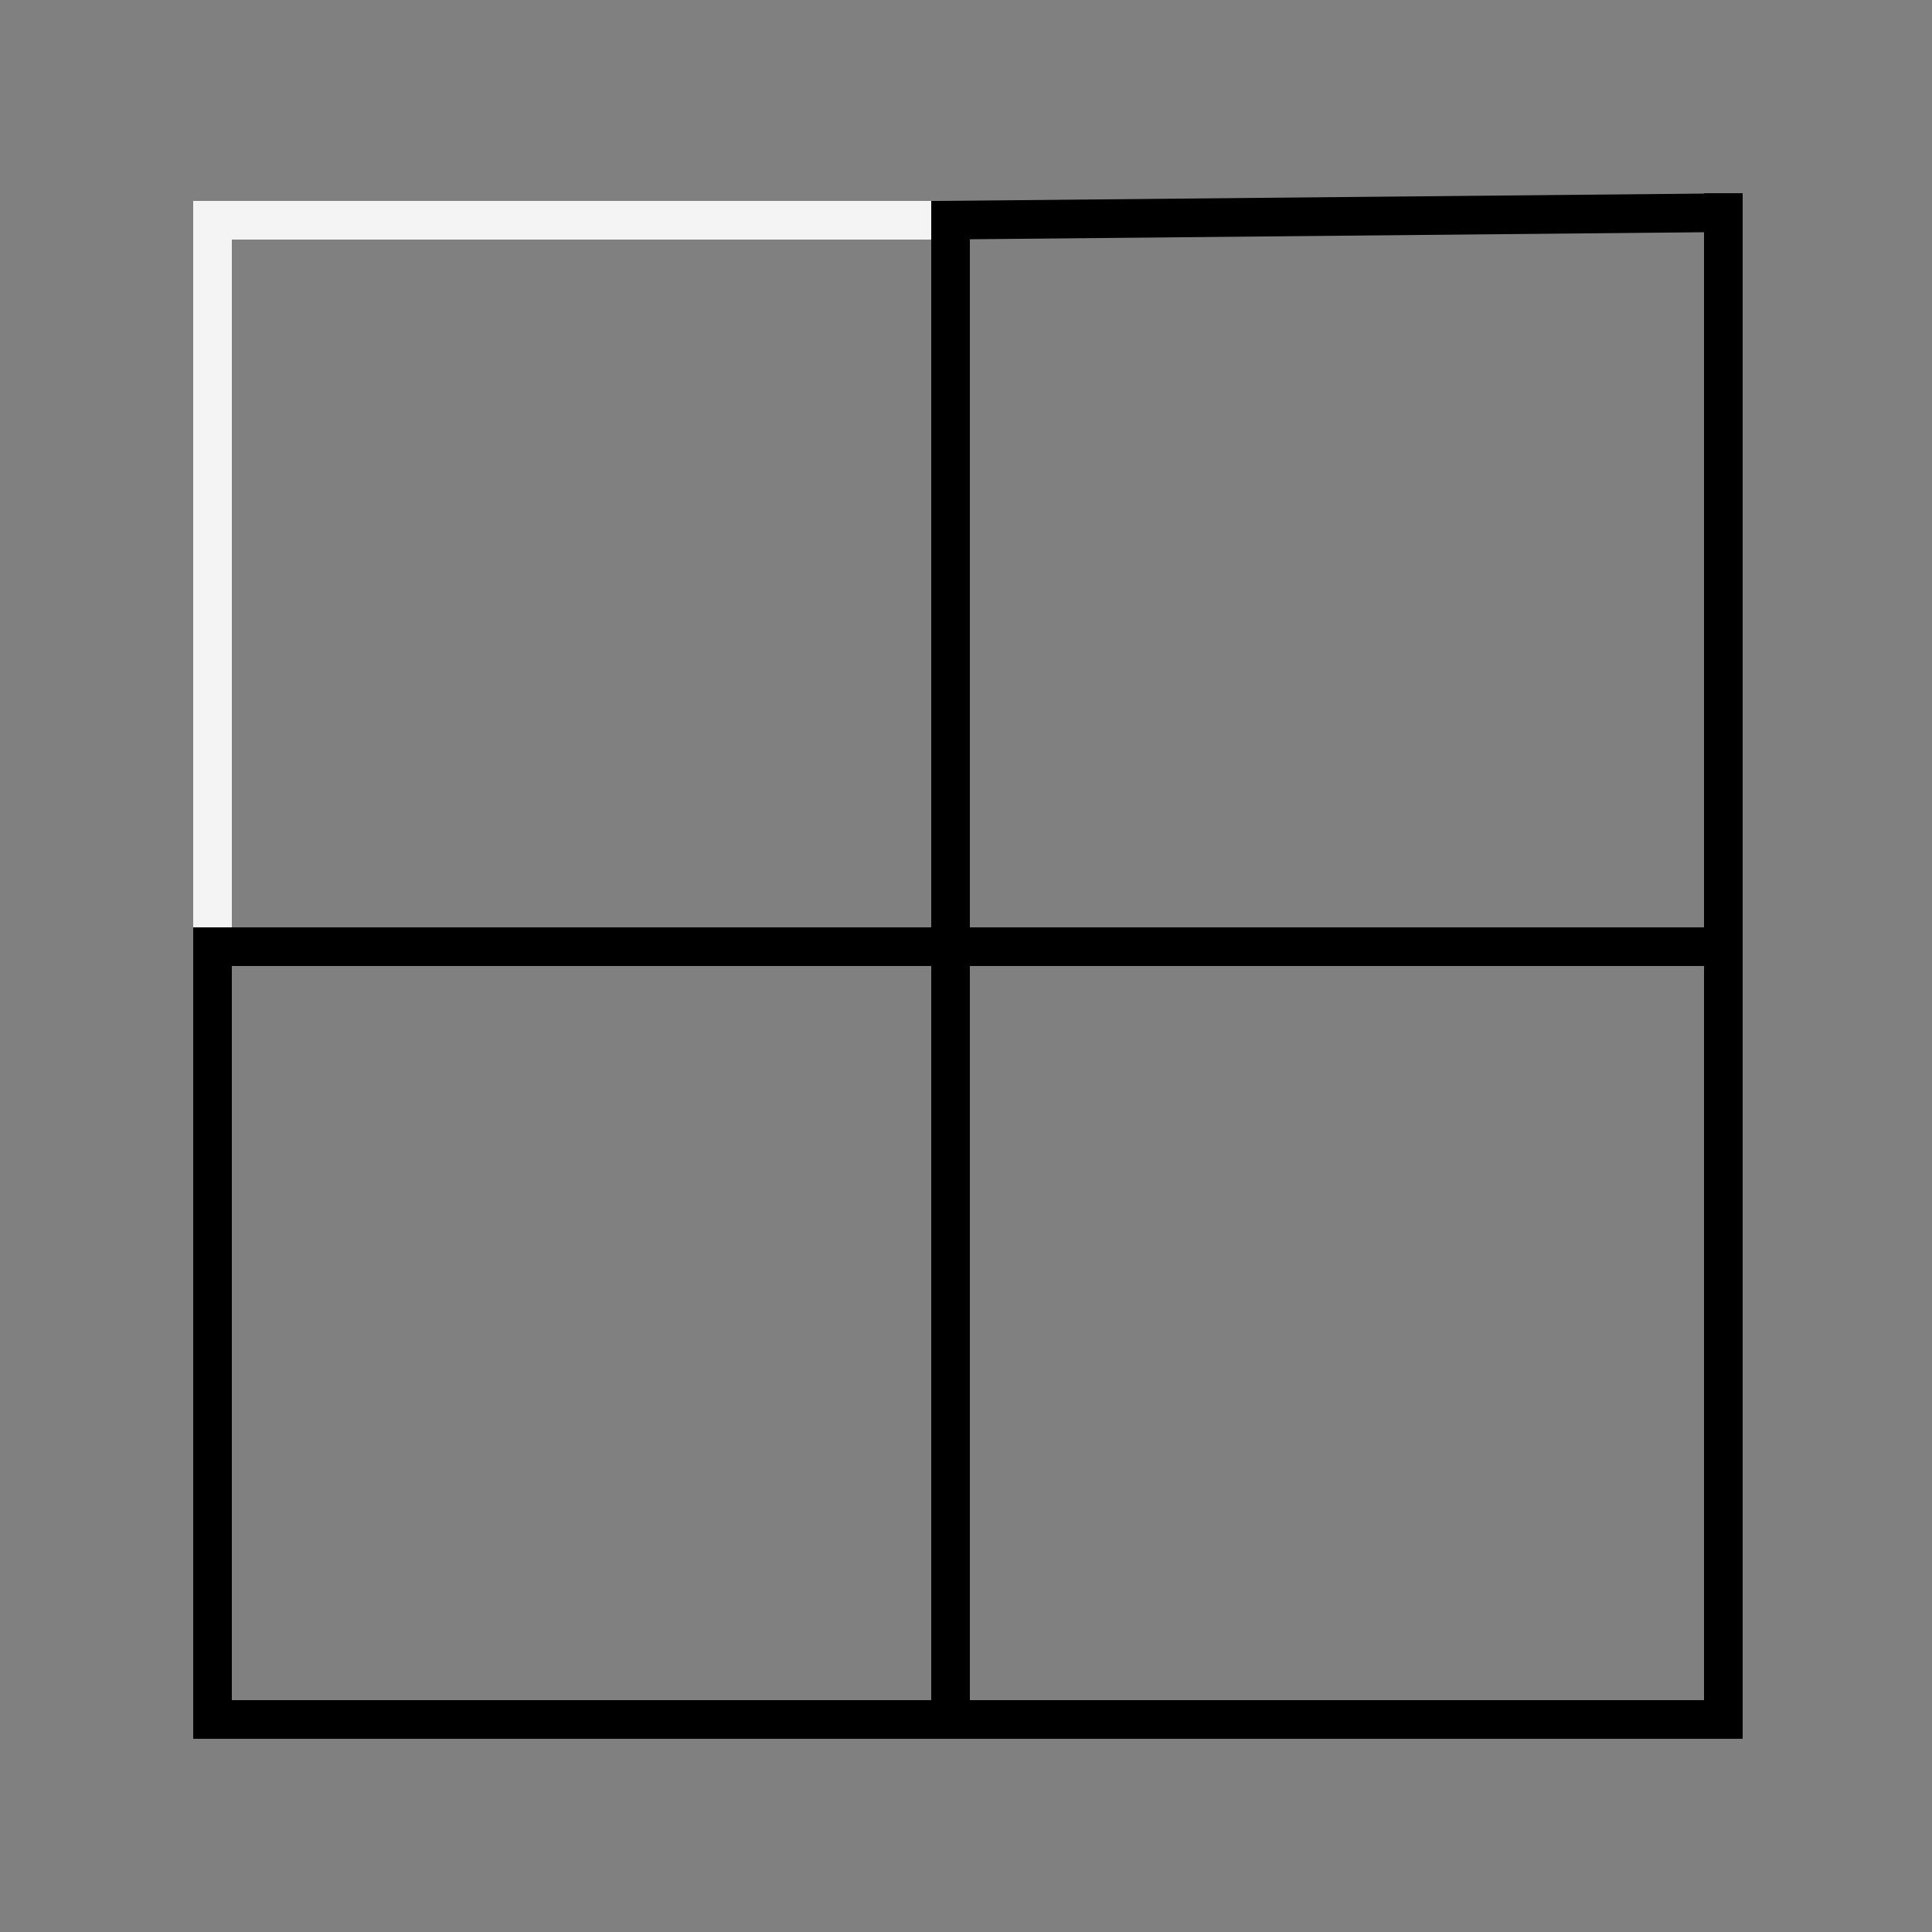 <svg width="500" height="500" viewBox="0 0 500 500" fill="none" xmlns="http://www.w3.org/2000/svg">
<rect x="0" y="0" width="500" height="500" fill="#808080" stroke="none"/>
<line x1="51" y1="245" x2="451" y2="245" stroke="black" stroke-width="10"/>
<path d="M50 57L243 57" stroke="#F4F4F4" stroke-width="10"/>
<line x1="55" y1="240" x2="55" y2="60" stroke="#F4F4F4" stroke-width="10"/>
<line x1="242.952" y1="57" x2="450.952" y2="55" stroke="black" stroke-width="10"/>
<line x1="51" y1="445" x2="451" y2="445" stroke="black" stroke-width="10"/>
<path d="M246 449L246 52" stroke="black" stroke-width="10"/>
<line x1="446" y1="450" x2="446" y2="50" stroke="black" stroke-width="10"/>
<line x1="55" y1="450" x2="55" y2="240" stroke="black" stroke-width="10"/>
</svg>
